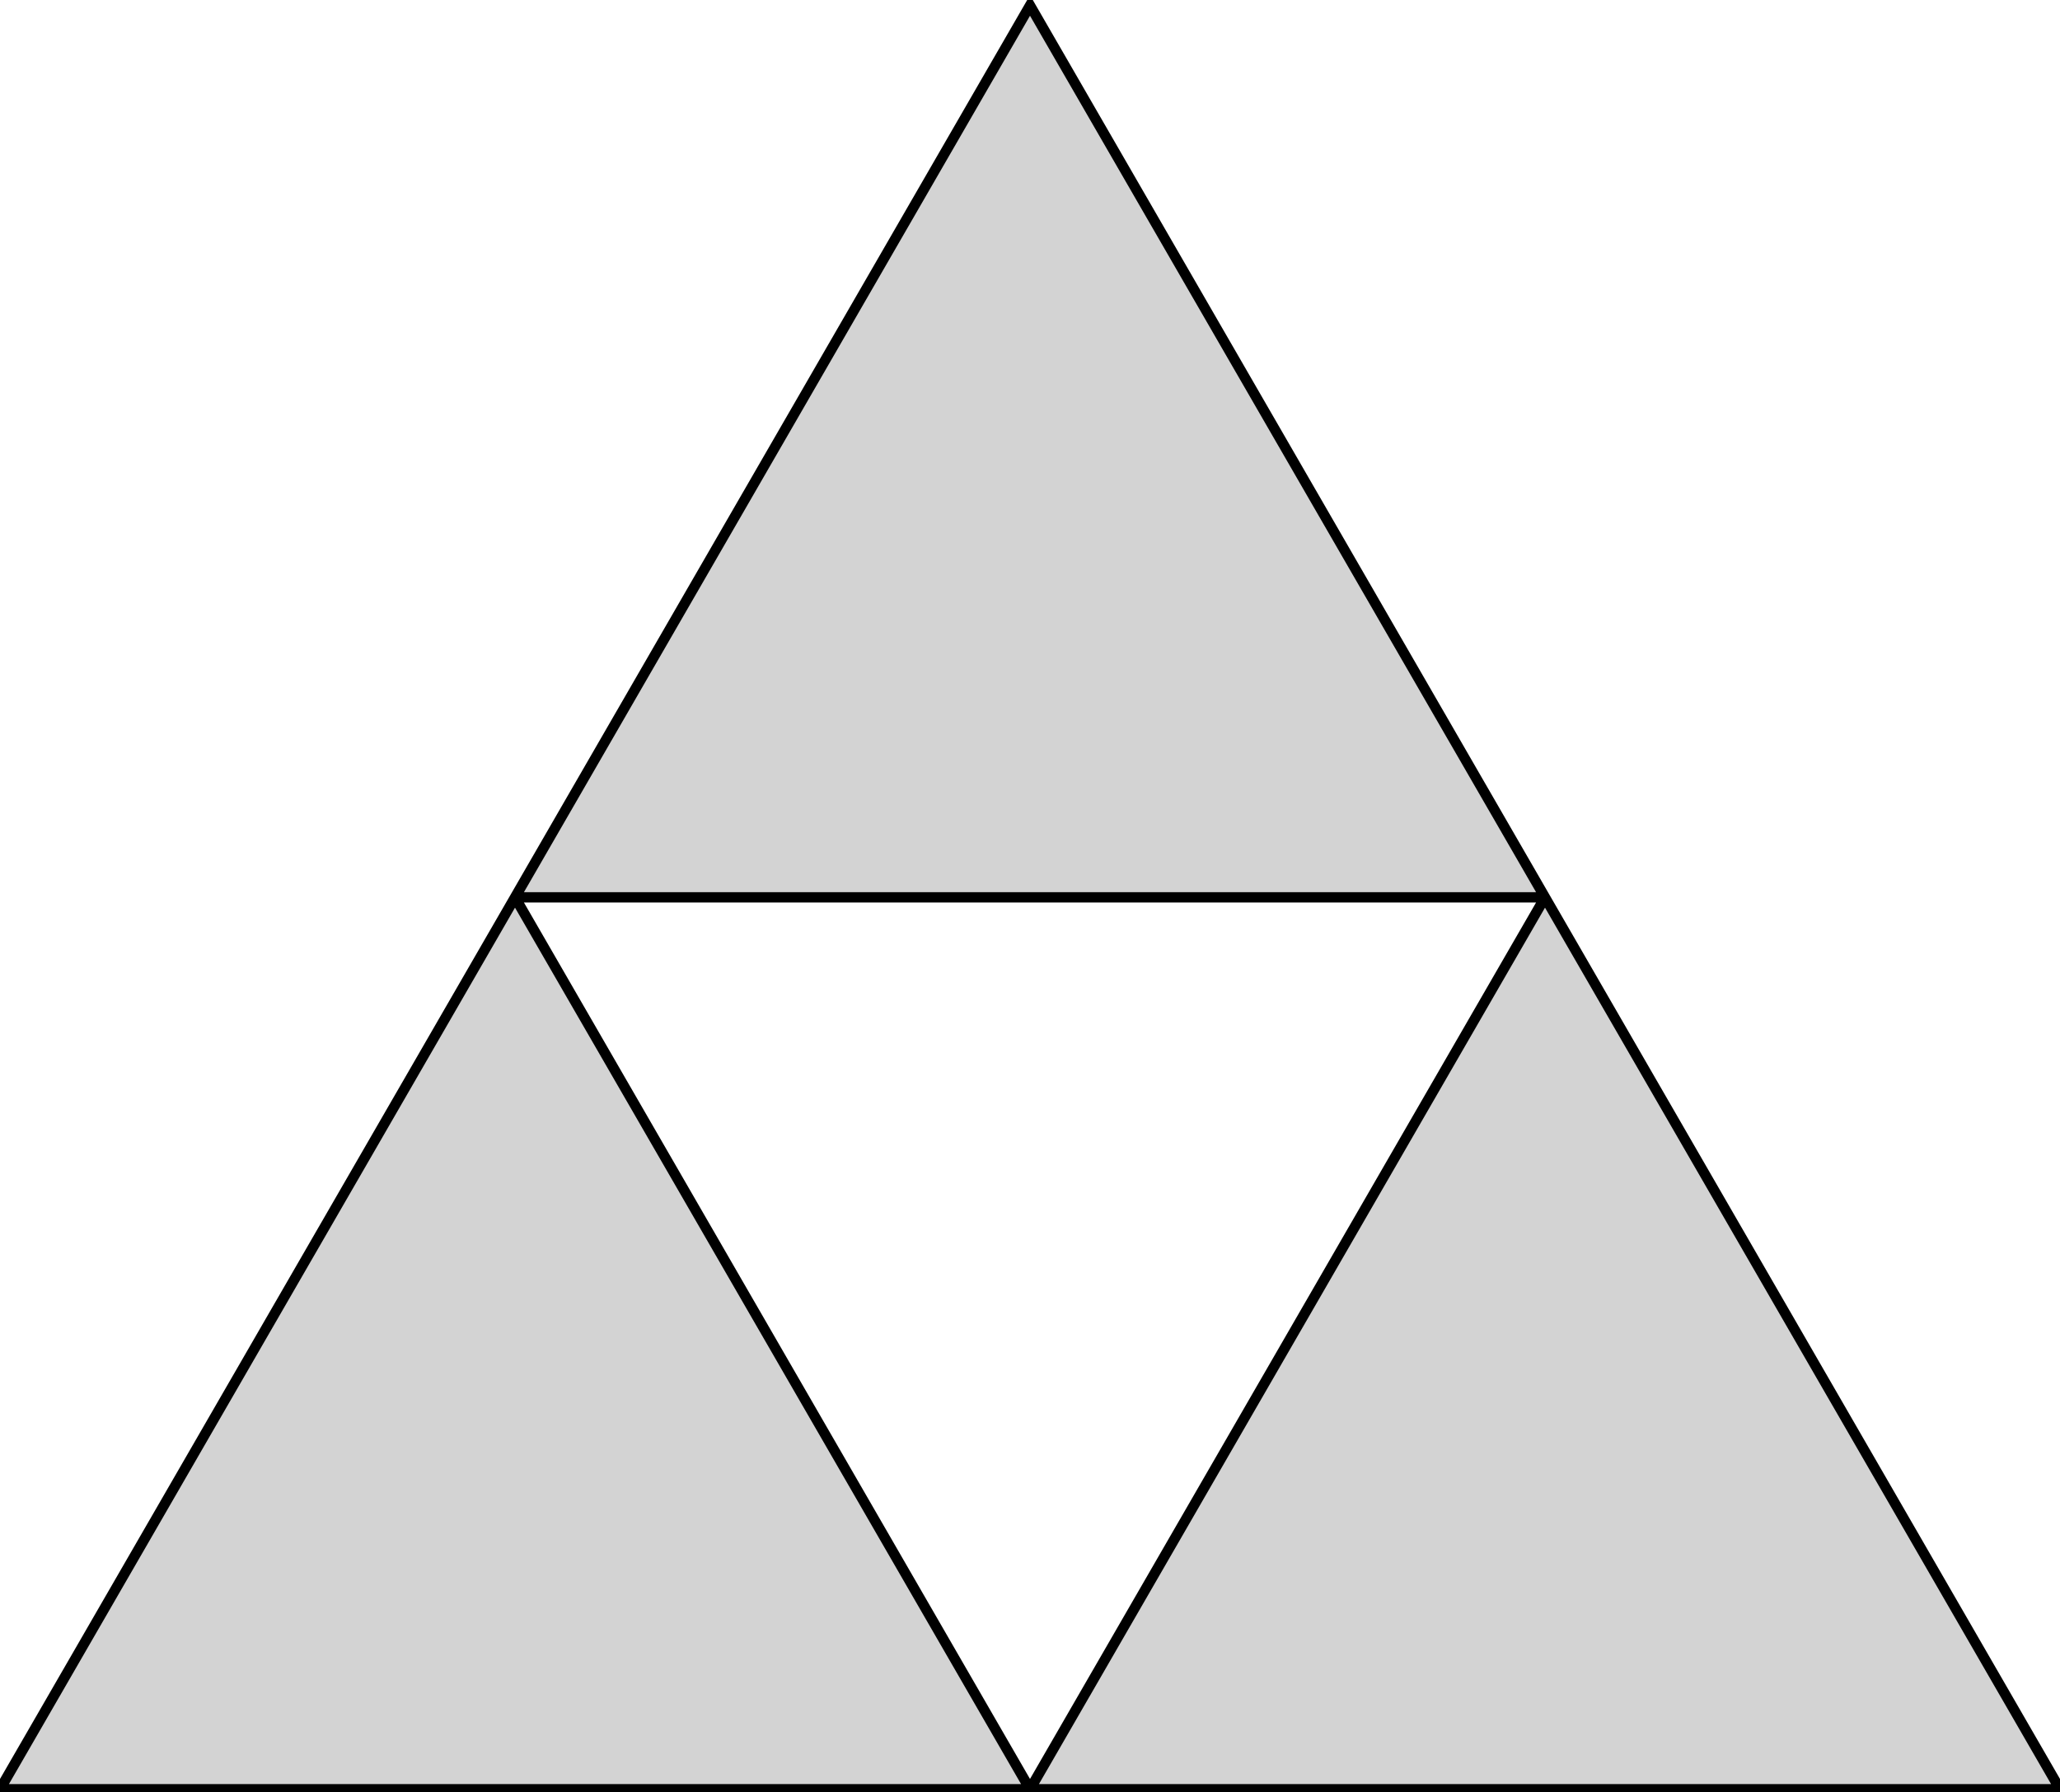<?xml version="1.0" standalone="no"?>
<!DOCTYPE svg PUBLIC "-//W3C//DTD SVG 1.1//EN" "http://www.w3.org/Graphics/SVG/1.1/DTD/svg11.dtd">
<svg width="100mm" height="87mm" viewBox="-50 -58 100 87" xmlns="http://www.w3.org/2000/svg" version="1.1">
<title>OpenSCAD Model</title>
<path d="
M -25,-14.434 L -50,28.867 L 0,28.867 z
M 0,-57.735 L -25,-14.434 L 25,-14.434 z
M 25,-14.434 L 0,28.867 L 50,28.867 z
" stroke="black" fill="lightgray" stroke-width="0.5"/>
</svg>
